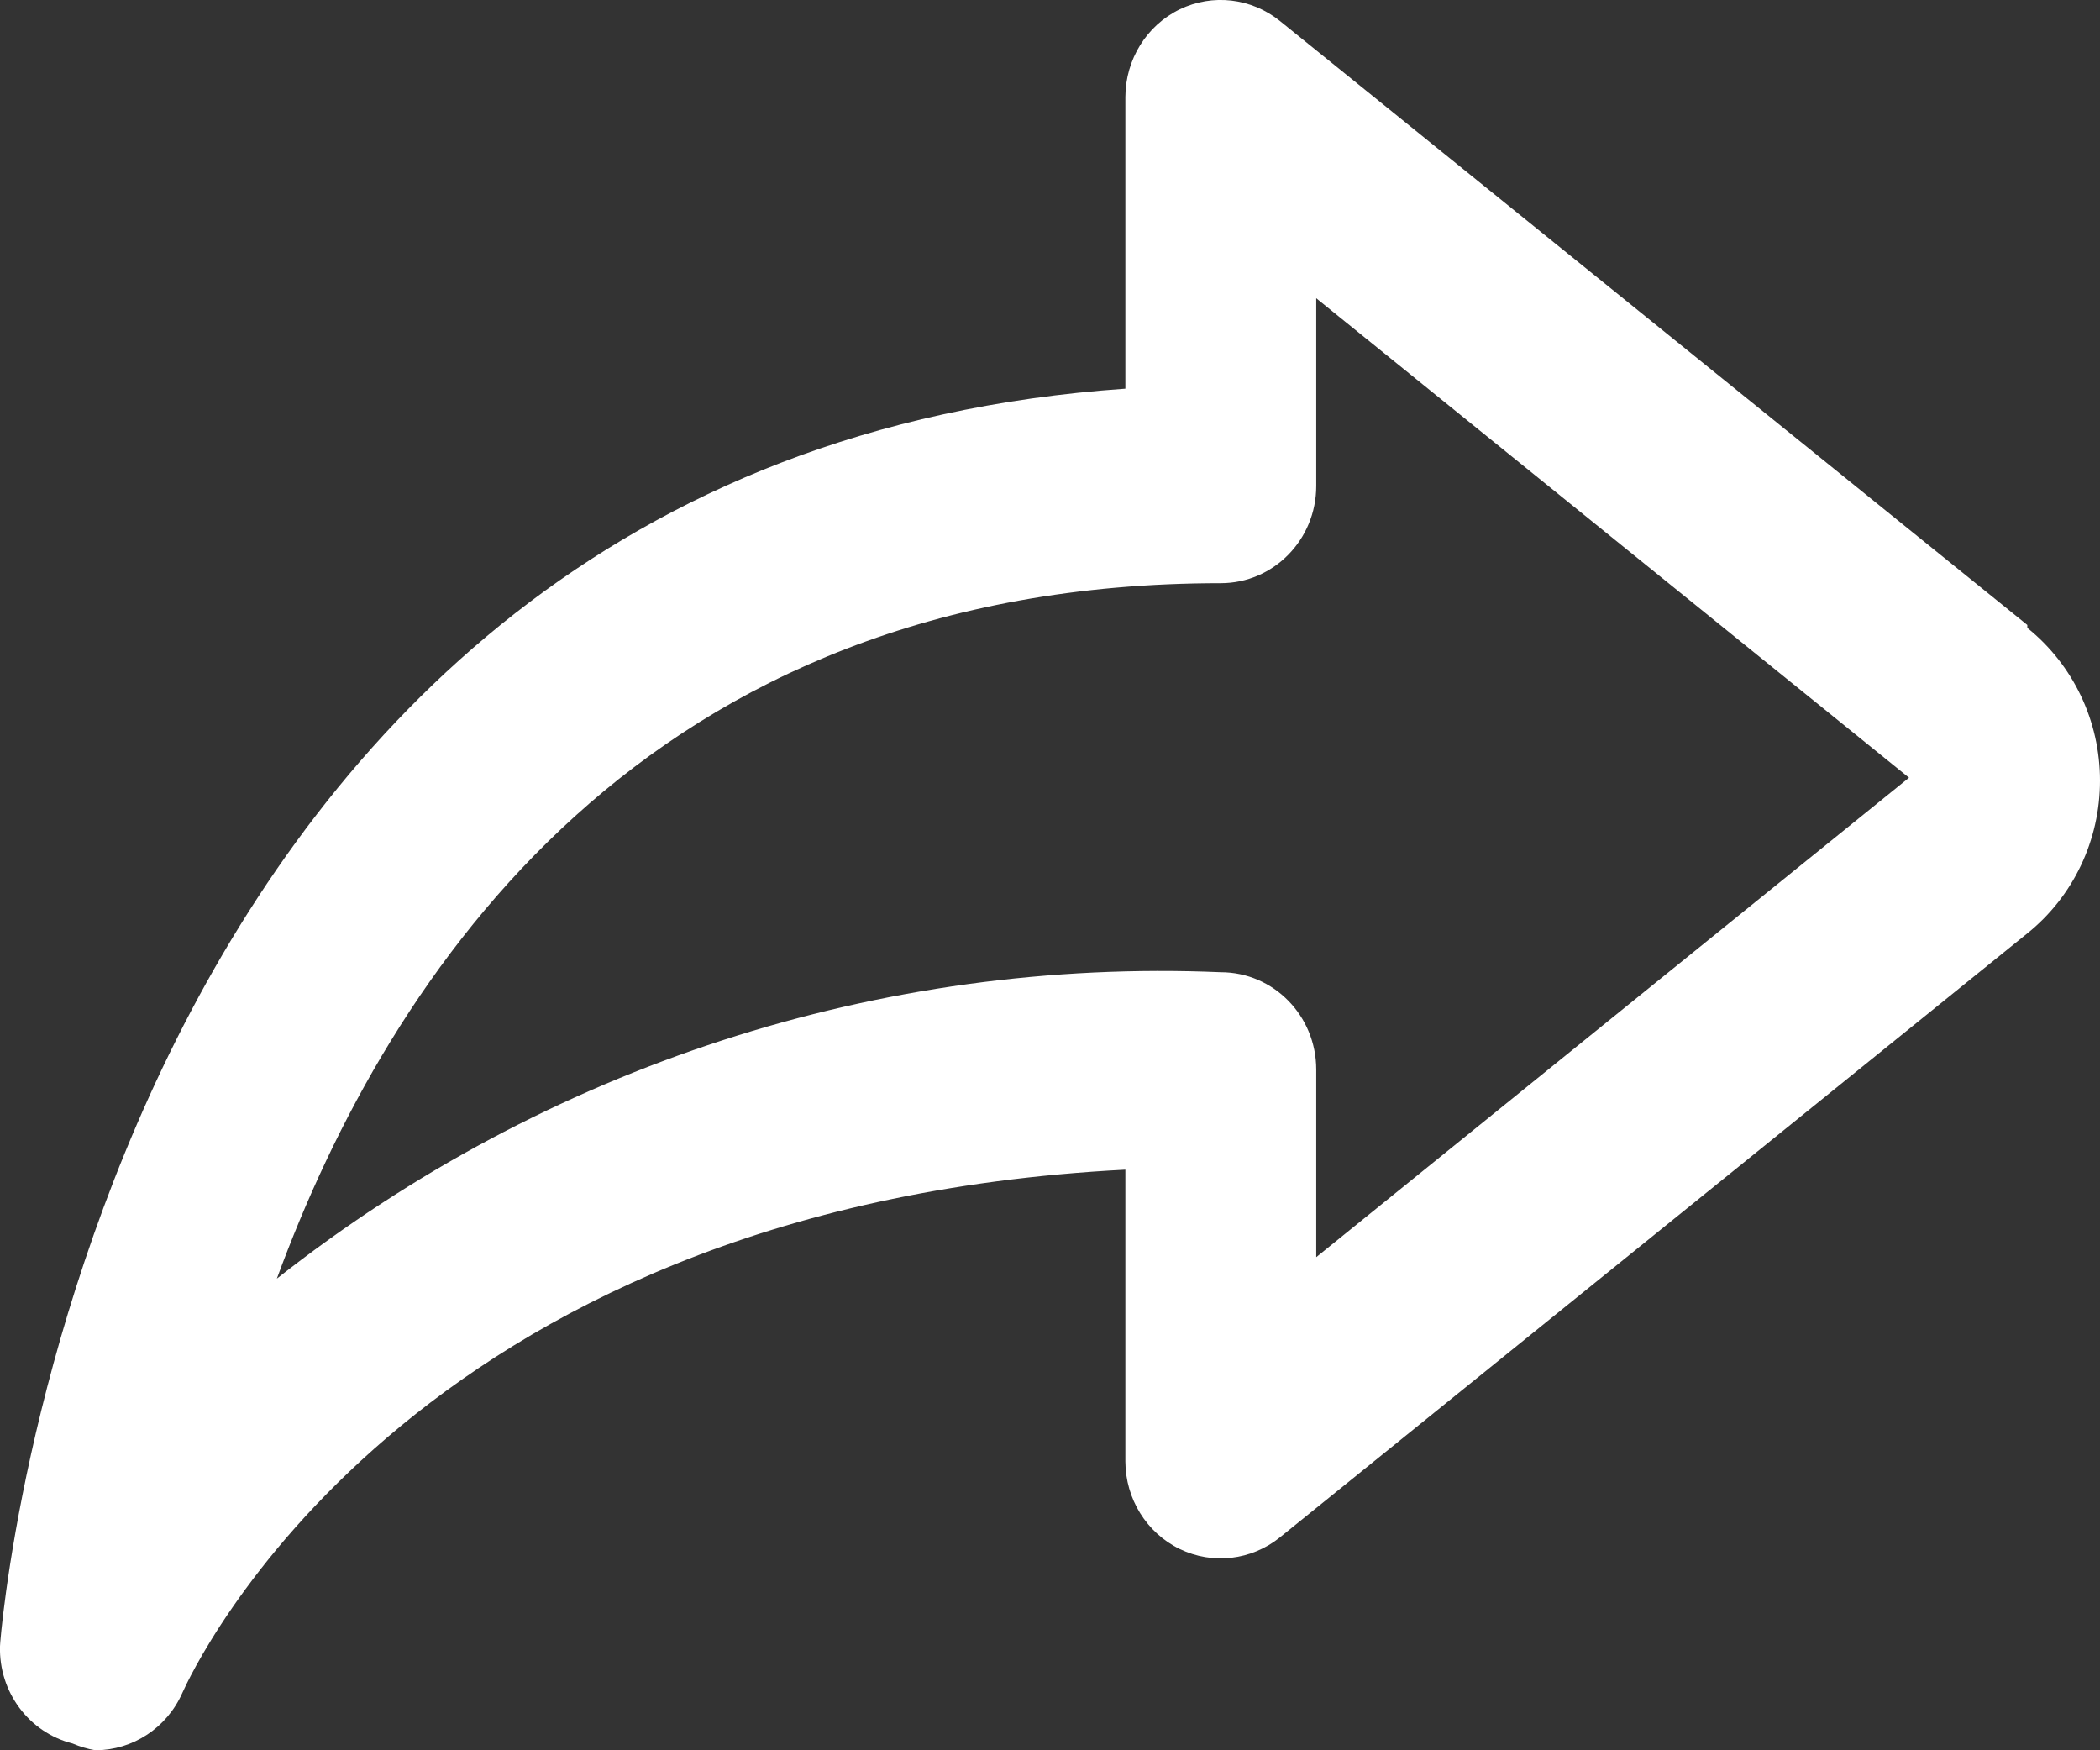 <?xml version="1.0" encoding="UTF-8"?>
<svg width="18px" height="15px" viewBox="0 0 18 15" version="1.1" xmlns="http://www.w3.org/2000/svg" xmlns:xlink="http://www.w3.org/1999/xlink">
    <rect x="0" y="0" width="18" height="15" fill="#333333" stroke="none"/>
    <title>Group</title>
    <g id="Page-1" stroke="none" stroke-width="1" fill="none" fill-rule="evenodd">
        <g id="Mobile-Final" transform="translate(-261, -698)" fill="#FFFFFF" fill-rule="nonzero">
            <g id="Group-8" transform="translate(0, 125)">
                <g id="Group-6" transform="translate(0, 209)">
                    <g id="Group-3" transform="translate(32, 345)">
                        <g id="Group-2" transform="translate(103, 14)">
                            <g id="Group" transform="translate(126, 5)">
                                <path d="M17.377,5.356 L10.971,0.18 C10.727,-0.017 10.394,-0.056 10.112,0.08 C9.828,0.218 9.647,0.51 9.646,0.831 L9.646,3.331 C0.818,3.94 0,14 0,14.108 C-0.011,14.5 0.248,14.848 0.622,14.942 C0.685,14.969 0.751,14.989 0.818,15 C1.14,14.999 1.431,14.807 1.563,14.508 C1.645,14.325 3.477,10.341 9.646,10.024 L9.646,12.525 C9.647,12.845 9.828,13.137 10.112,13.275 C10.394,13.411 10.727,13.372 10.971,13.175 L17.377,7.999 C17.771,7.683 18,7.2 18,6.69 C18,6.18 17.771,5.698 17.377,5.381 L17.377,5.356 Z M11.282,10.774 L11.282,9.166 C11.282,8.705 10.916,8.332 10.464,8.332 C7.548,8.208 4.682,9.138 2.373,10.958 C3.338,8.332 5.531,4.998 10.464,4.998 C10.916,4.998 11.282,4.625 11.282,4.165 L11.282,2.556 L16.363,6.665 L11.282,10.774 Z" id="Shape"></path>
                            </g>
                        </g>
                    </g>
                </g>
            </g>
        </g>
    </g>
</svg>